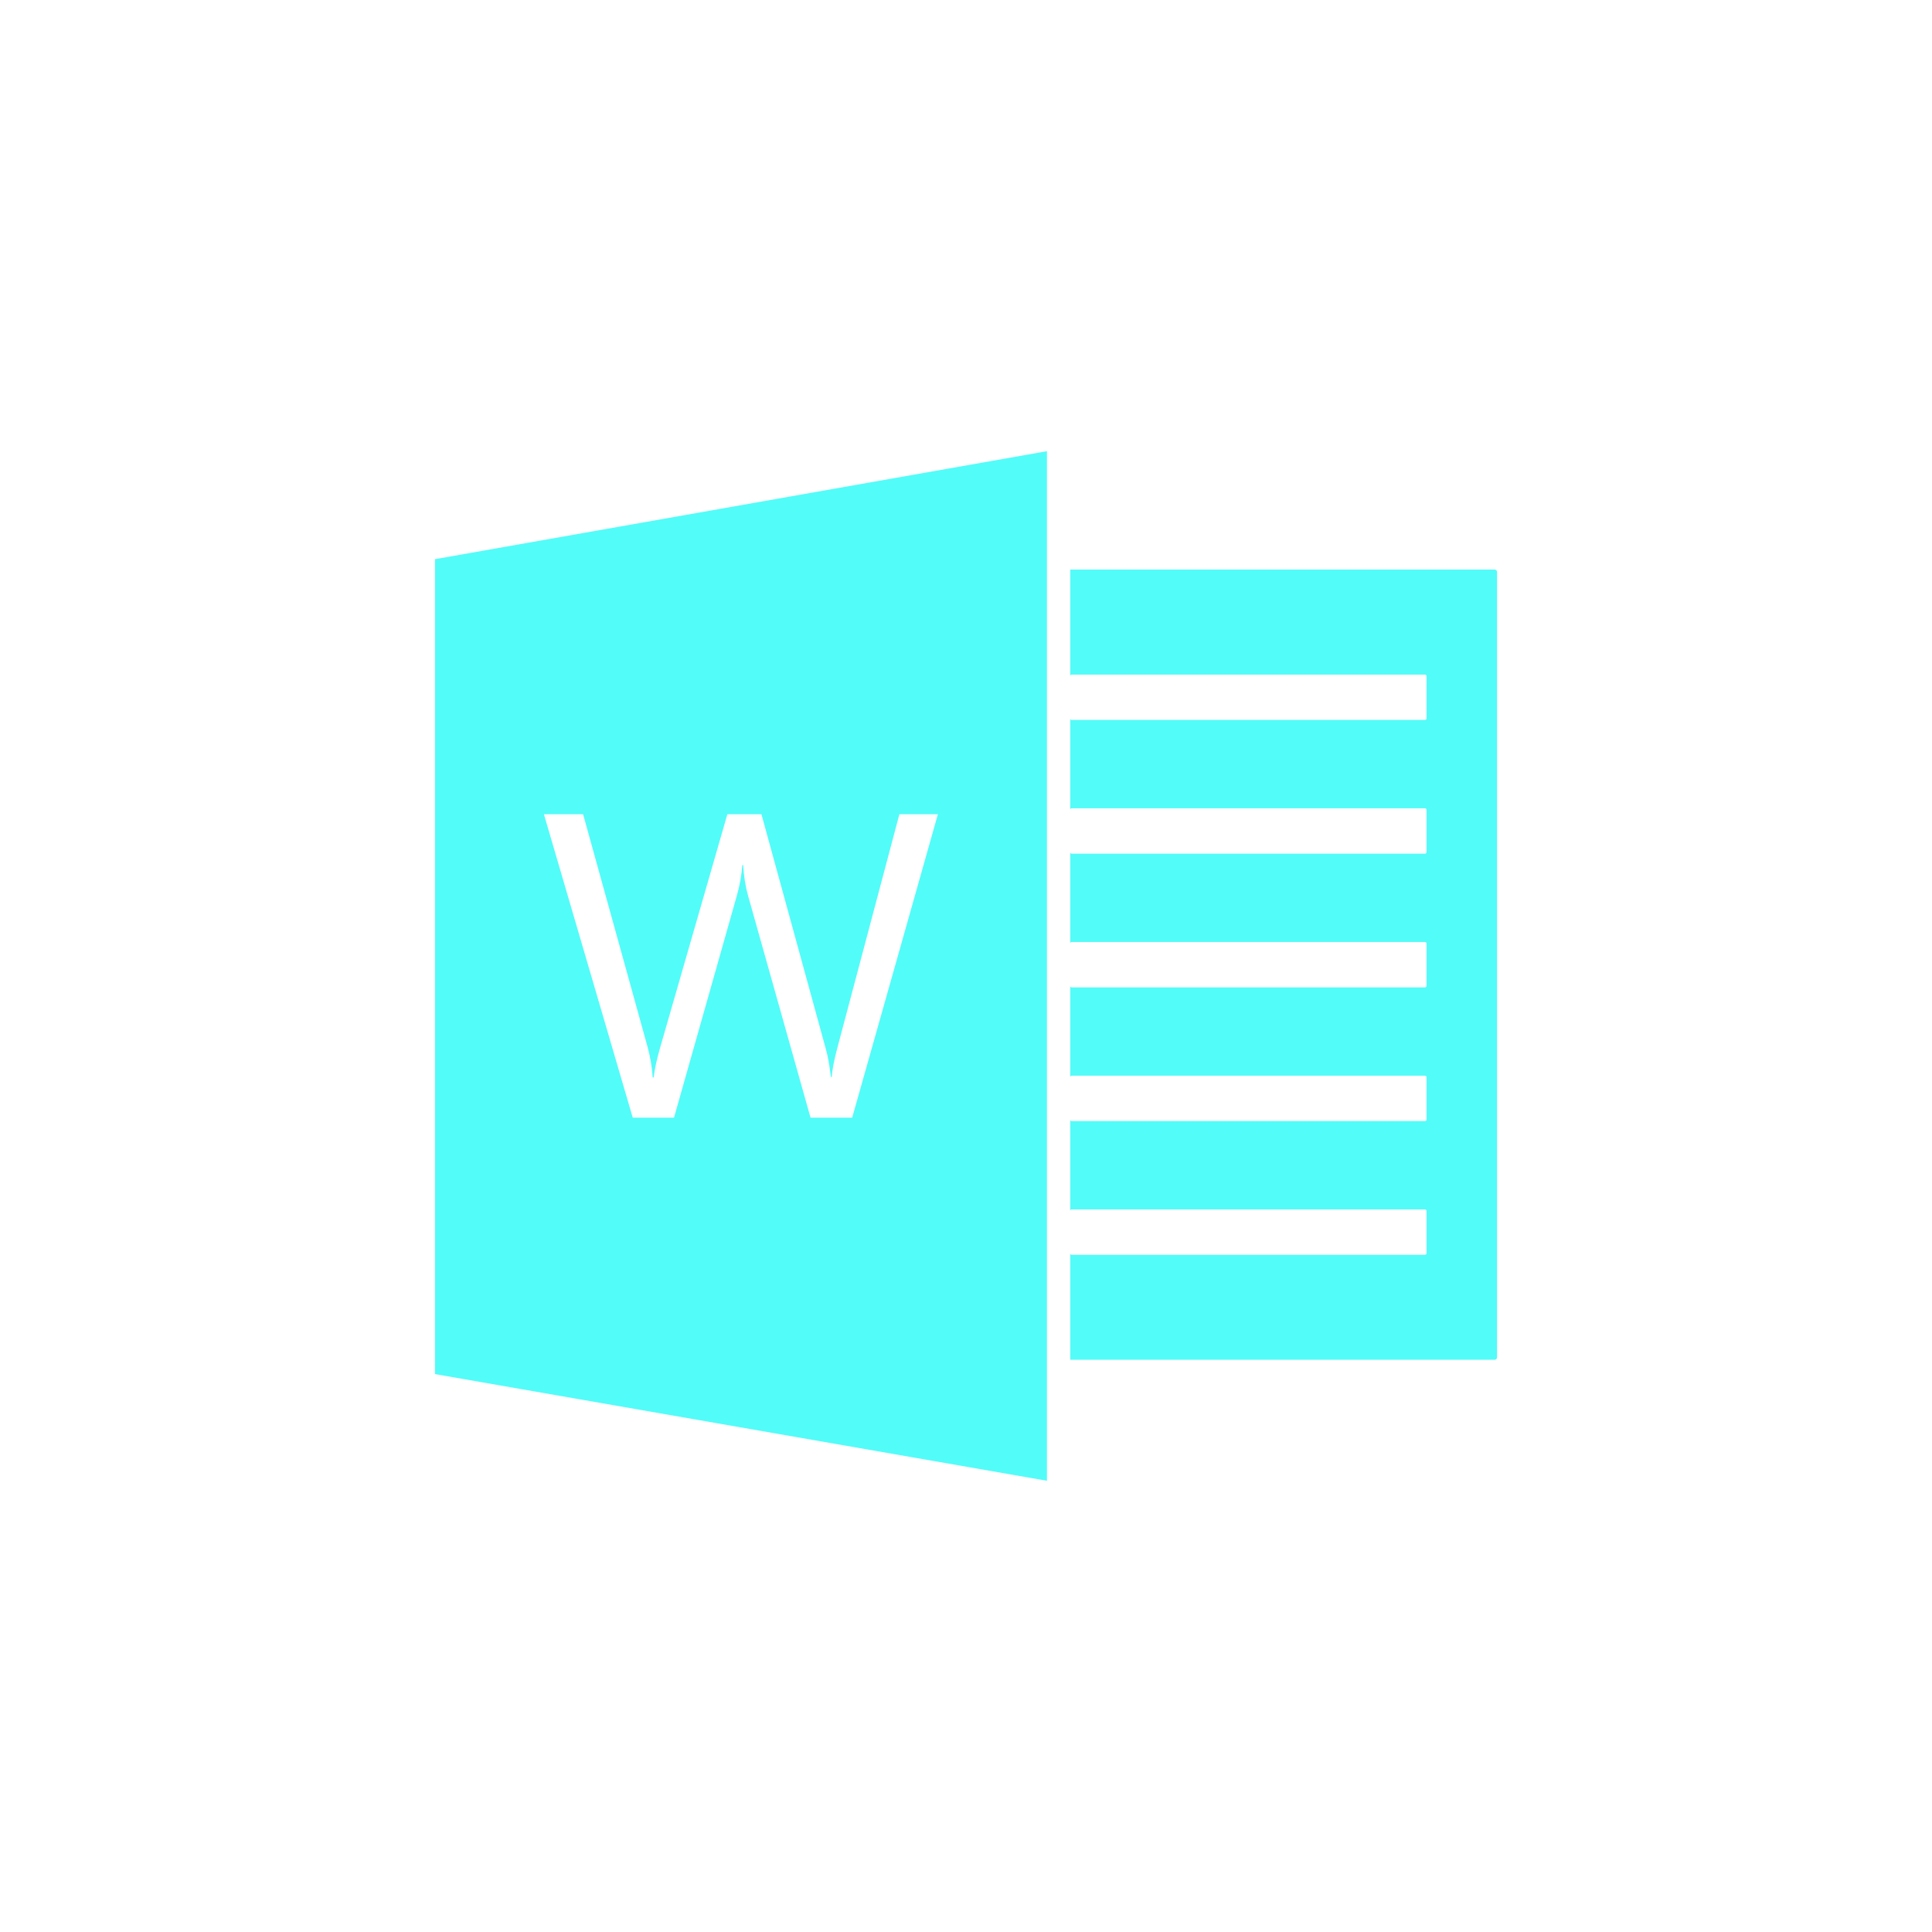 <?xml version="1.0" encoding="UTF-8" standalone="no"?>
<svg
   xmlns:dc="http://purl.org/dc/elements/1.1/"
   xmlns:cc="http://creativecommons.org/ns#"
   xmlns:rdf="http://www.w3.org/1999/02/22-rdf-syntax-ns#"
   xmlns:svg="http://www.w3.org/2000/svg"
   xmlns="http://www.w3.org/2000/svg"
   xmlns:sodipodi="http://sodipodi.sourceforge.net/DTD/sodipodi-0.dtd"
   xmlns:inkscape="http://www.inkscape.org/namespaces/inkscape"
   viewBox="0 0 512 512"
   id="svg2"
   version="1.1"
   inkscape:version="0.91 r"
   sodipodi:docname="ms-word.svg">
  <defs
     id="defs26" />
  <sodipodi:namedview
     pagecolor="#ffffff"
     bordercolor="#666666"
     borderopacity="1"
     objecttolerance="10"
     gridtolerance="10"
     guidetolerance="10"
     inkscape:pageopacity="0"
     inkscape:pageshadow="2"
     inkscape:window-width="640"
     inkscape:window-height="480"
     id="namedview24"
     showgrid="false"
     inkscape:zoom="0.4609375"
     inkscape:cx="256"
     inkscape:cy="256"
     inkscape:window-x="0"
     inkscape:window-y="0"
     inkscape:window-maximized="0"
     inkscape:current-layer="svg2" />
  <path
     style="fill:#52fcf9;fill-rule:evenodd"
     inkscape:connector-curvature="0"
     id="path22"
     d="m 277.45,119.57 -162.17,28.617 0,215.96 162.17,28.27 0,-272.85 m 6.177,31.386 0,28.199 c 0,-0.215 0.166,-0.381 0.381,-0.381 l 93.64,0 c 0.215,0 0.398,0.166 0.398,0.381 l 0,11.263 c 0,0.215 -0.183,0.381 -0.398,0.381 l -93.64,0 c -0.215,0 -0.381,-0.166 -0.381,-0.381 l 0,24.17 c 0,-0.215 0.166,-0.381 0.381,-0.381 l 93.64,0 c 0.215,0 0.398,0.166 0.398,0.381 l 0,11.263 c 0,0.215 -0.183,0.381 -0.398,0.381 l -93.64,0 c -0.215,0 -0.381,-0.166 -0.381,-0.381 l 0,24.171 c 0,-0.215 0.166,-0.381 0.381,-0.381 l 93.64,0 c 0.215,0 0.398,0.166 0.398,0.381 l 0,11.264 c 0,0.215 -0.183,0.381 -0.398,0.381 l -93.64,0 c -0.215,0 -0.381,-0.166 -0.381,-0.381 l 0,24.17 c 0,-0.215 0.166,-0.381 0.381,-0.381 l 93.64,0 c 0.215,0 0.398,0.166 0.398,0.381 l 0,11.264 c 0,0.215 -0.183,0.381 -0.398,0.381 l -93.64,0 c -0.215,0 -0.381,-0.166 -0.381,-0.381 l 0,24.171 c 0,-0.215 0.166,-0.381 0.381,-0.381 l 93.64,0 c 0.215,0 0.398,0.166 0.398,0.381 l 0,11.264 c 0,0.215 -0.183,0.381 -0.398,0.381 l -93.64,0 c -0.215,0 -0.381,-0.166 -0.381,-0.381 l 0,28.199 112.48,0 c 0.341,0 0.623,-0.283 0.623,-0.623 l 0,-208.18 c 0,-0.34 -0.283,-0.606 -0.623,-0.606 l -112.49,0 m -139.47,64.83 10.381,0 17.09,61.681 c 0.71,2.58 1.163,5.276 1.35,8.08 l 0.277,0 c 0.187,-1.981 0.775,-4.678 1.747,-8.08 l 17.769,-61.681 9.03,0 17.04,62.13 c 0.598,2.131 1.05,4.648 1.35,7.526 l 0.225,0 c 0.15,-1.944 0.646,-4.536 1.505,-7.751 l 16.437,-61.906 10.208,0 -22.717,80.42 -11.04,0 -16.541,-58.774 c -0.71,-2.505 -1.148,-5.23 -1.298,-8.184 l -0.225,0 c -0.224,2.766 -0.706,5.463 -1.453,8.08 l -16.662,58.878 -10.935,0 -23.548,-80.42" />
</svg>
